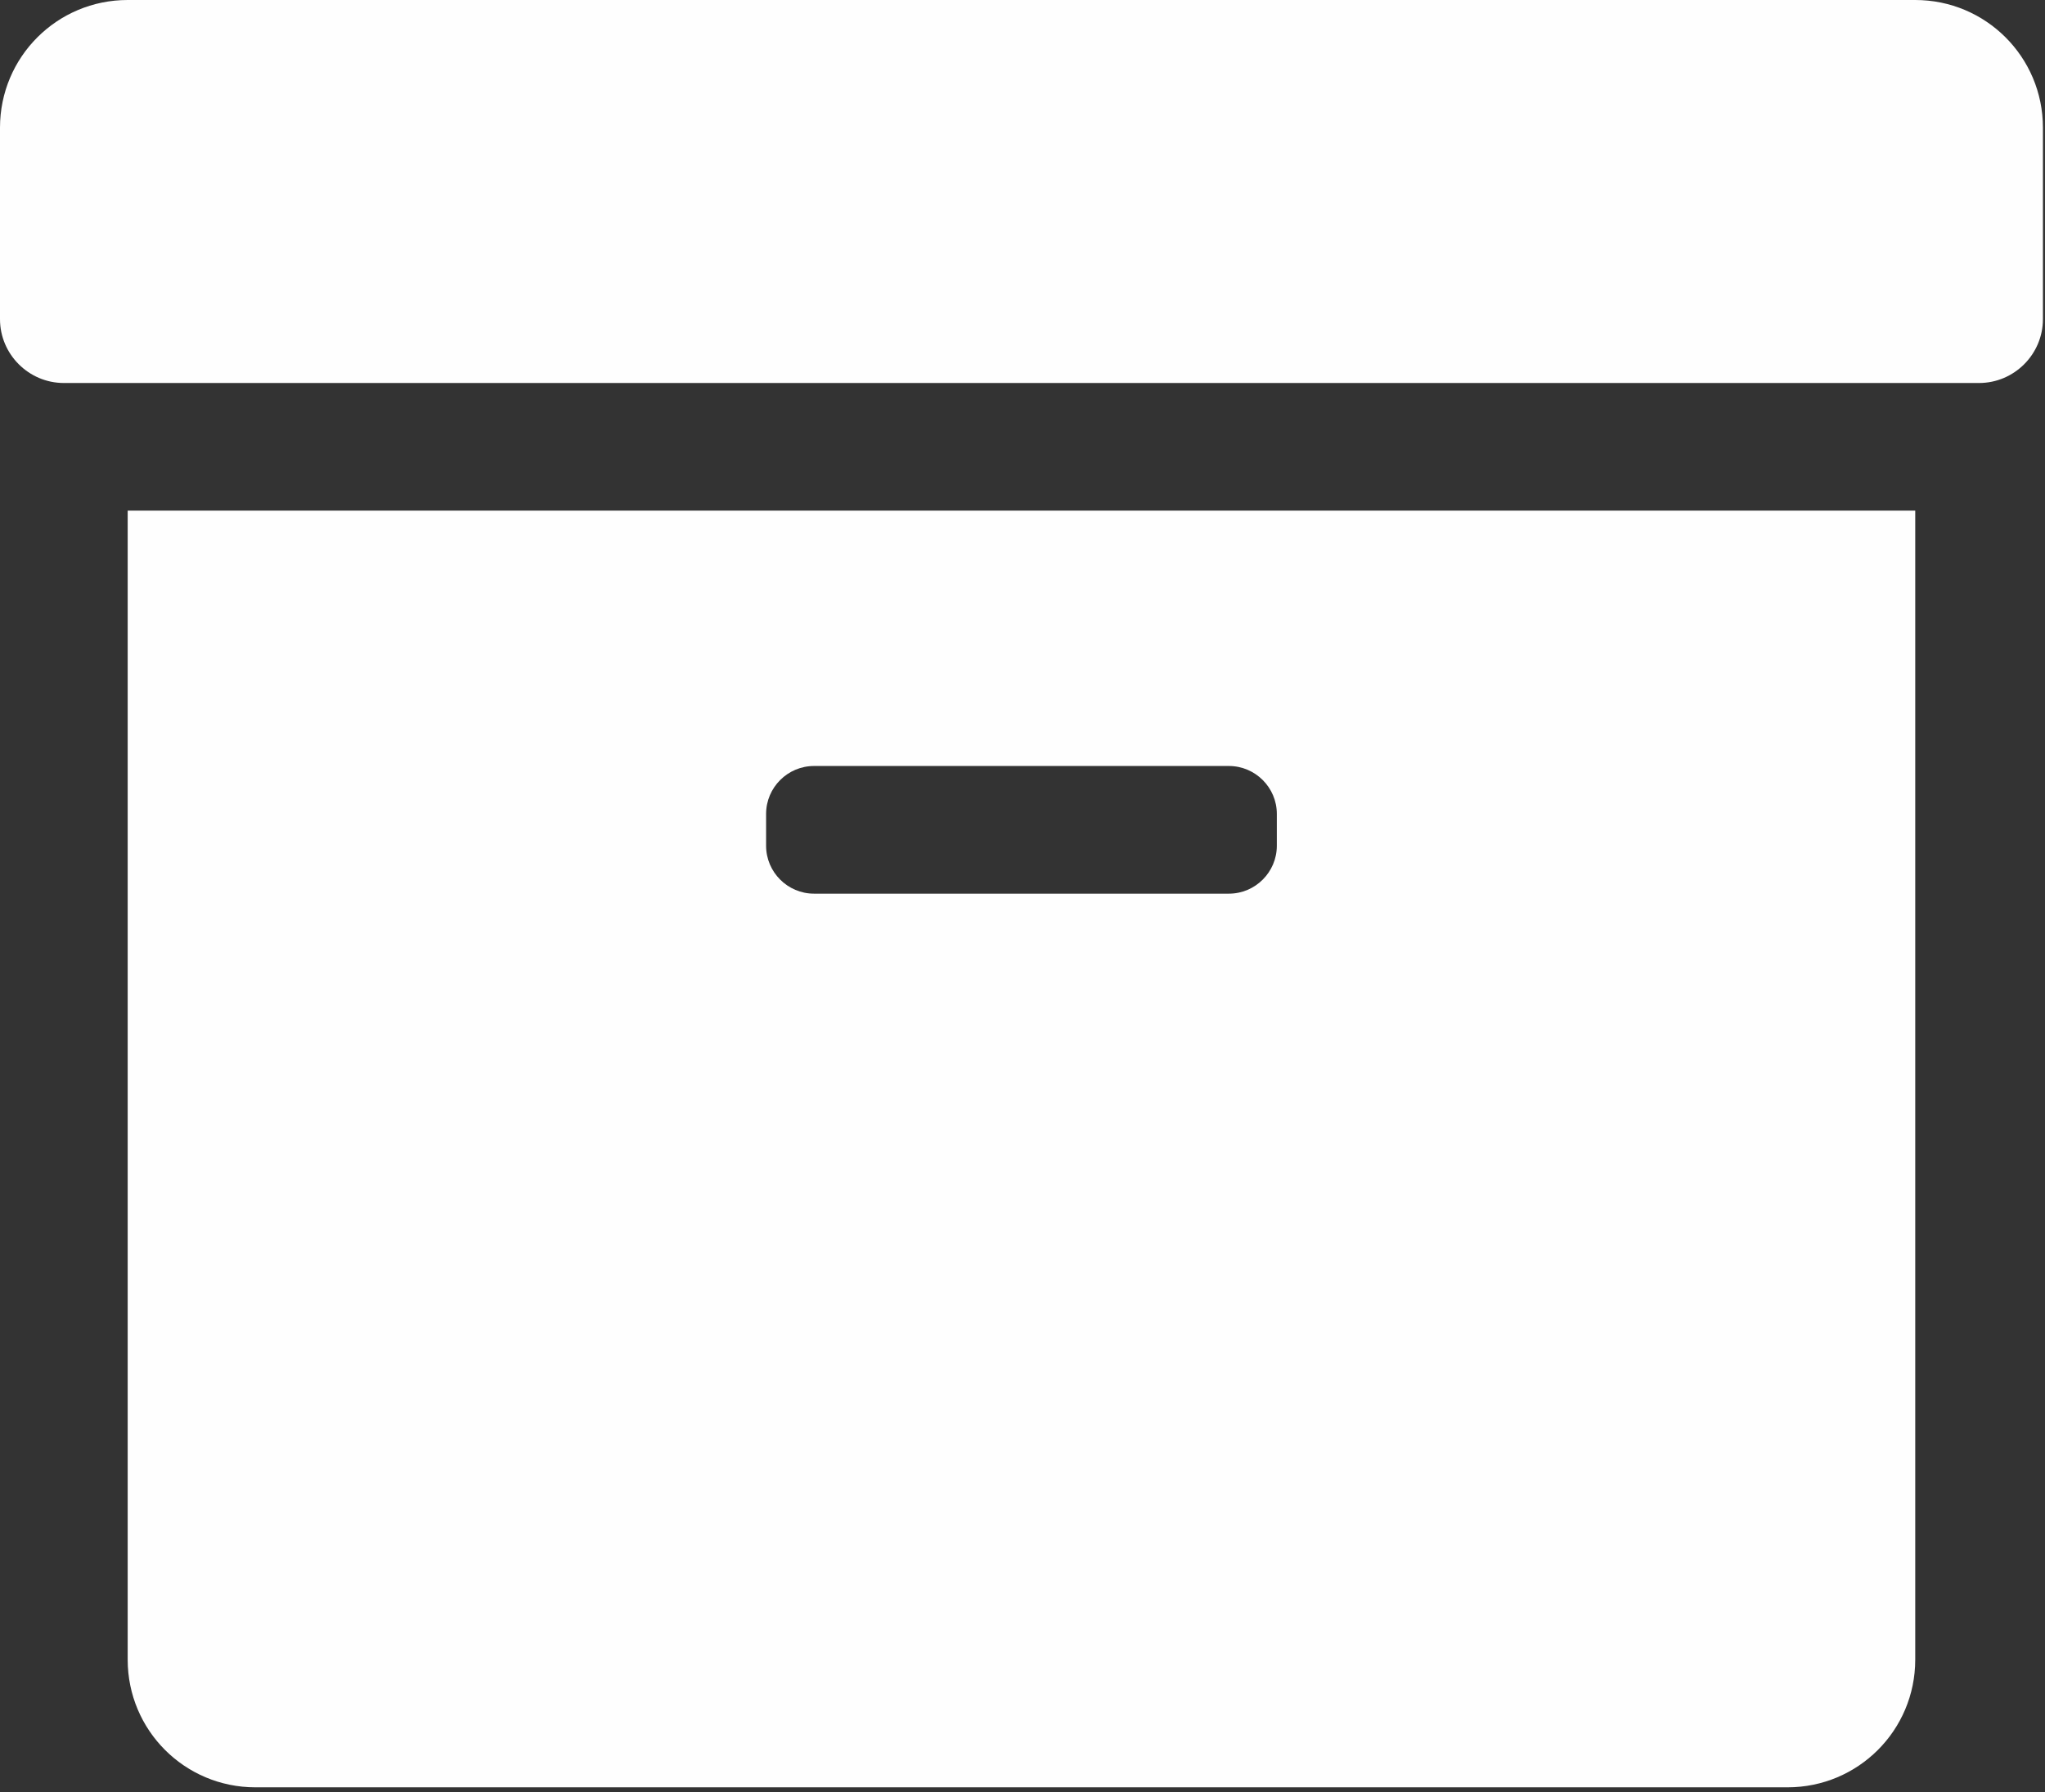 <svg width="405" height="355" viewBox="0 0 405 355" fill="none" xmlns="http://www.w3.org/2000/svg">
<rect x="0" y="0" width="405" height="355" fill="#333333" stroke="none"/>
<path d="M25.287 328.728C25.287 342.715 36.587 354.015 50.574 354.015H354.015C368.002 354.015 379.302 342.715 379.302 328.728V101.147H25.287V328.728ZM151.721 161.203C151.721 155.988 155.988 151.721 161.203 151.721H243.385C248.601 151.721 252.868 155.988 252.868 161.203V167.525C252.868 172.74 248.601 177.007 243.385 177.007H161.203C155.988 177.007 151.721 172.74 151.721 167.525V161.203ZM379.302 0H25.287C11.3 0 0 11.3 0 25.287V63.217C0 70.171 5.69 75.86 12.643 75.86H391.945C398.899 75.86 404.588 70.171 404.588 63.217V25.287C404.588 11.3 393.288 0 379.302 0Z" fill="#FEFEFE"/>
</svg>
